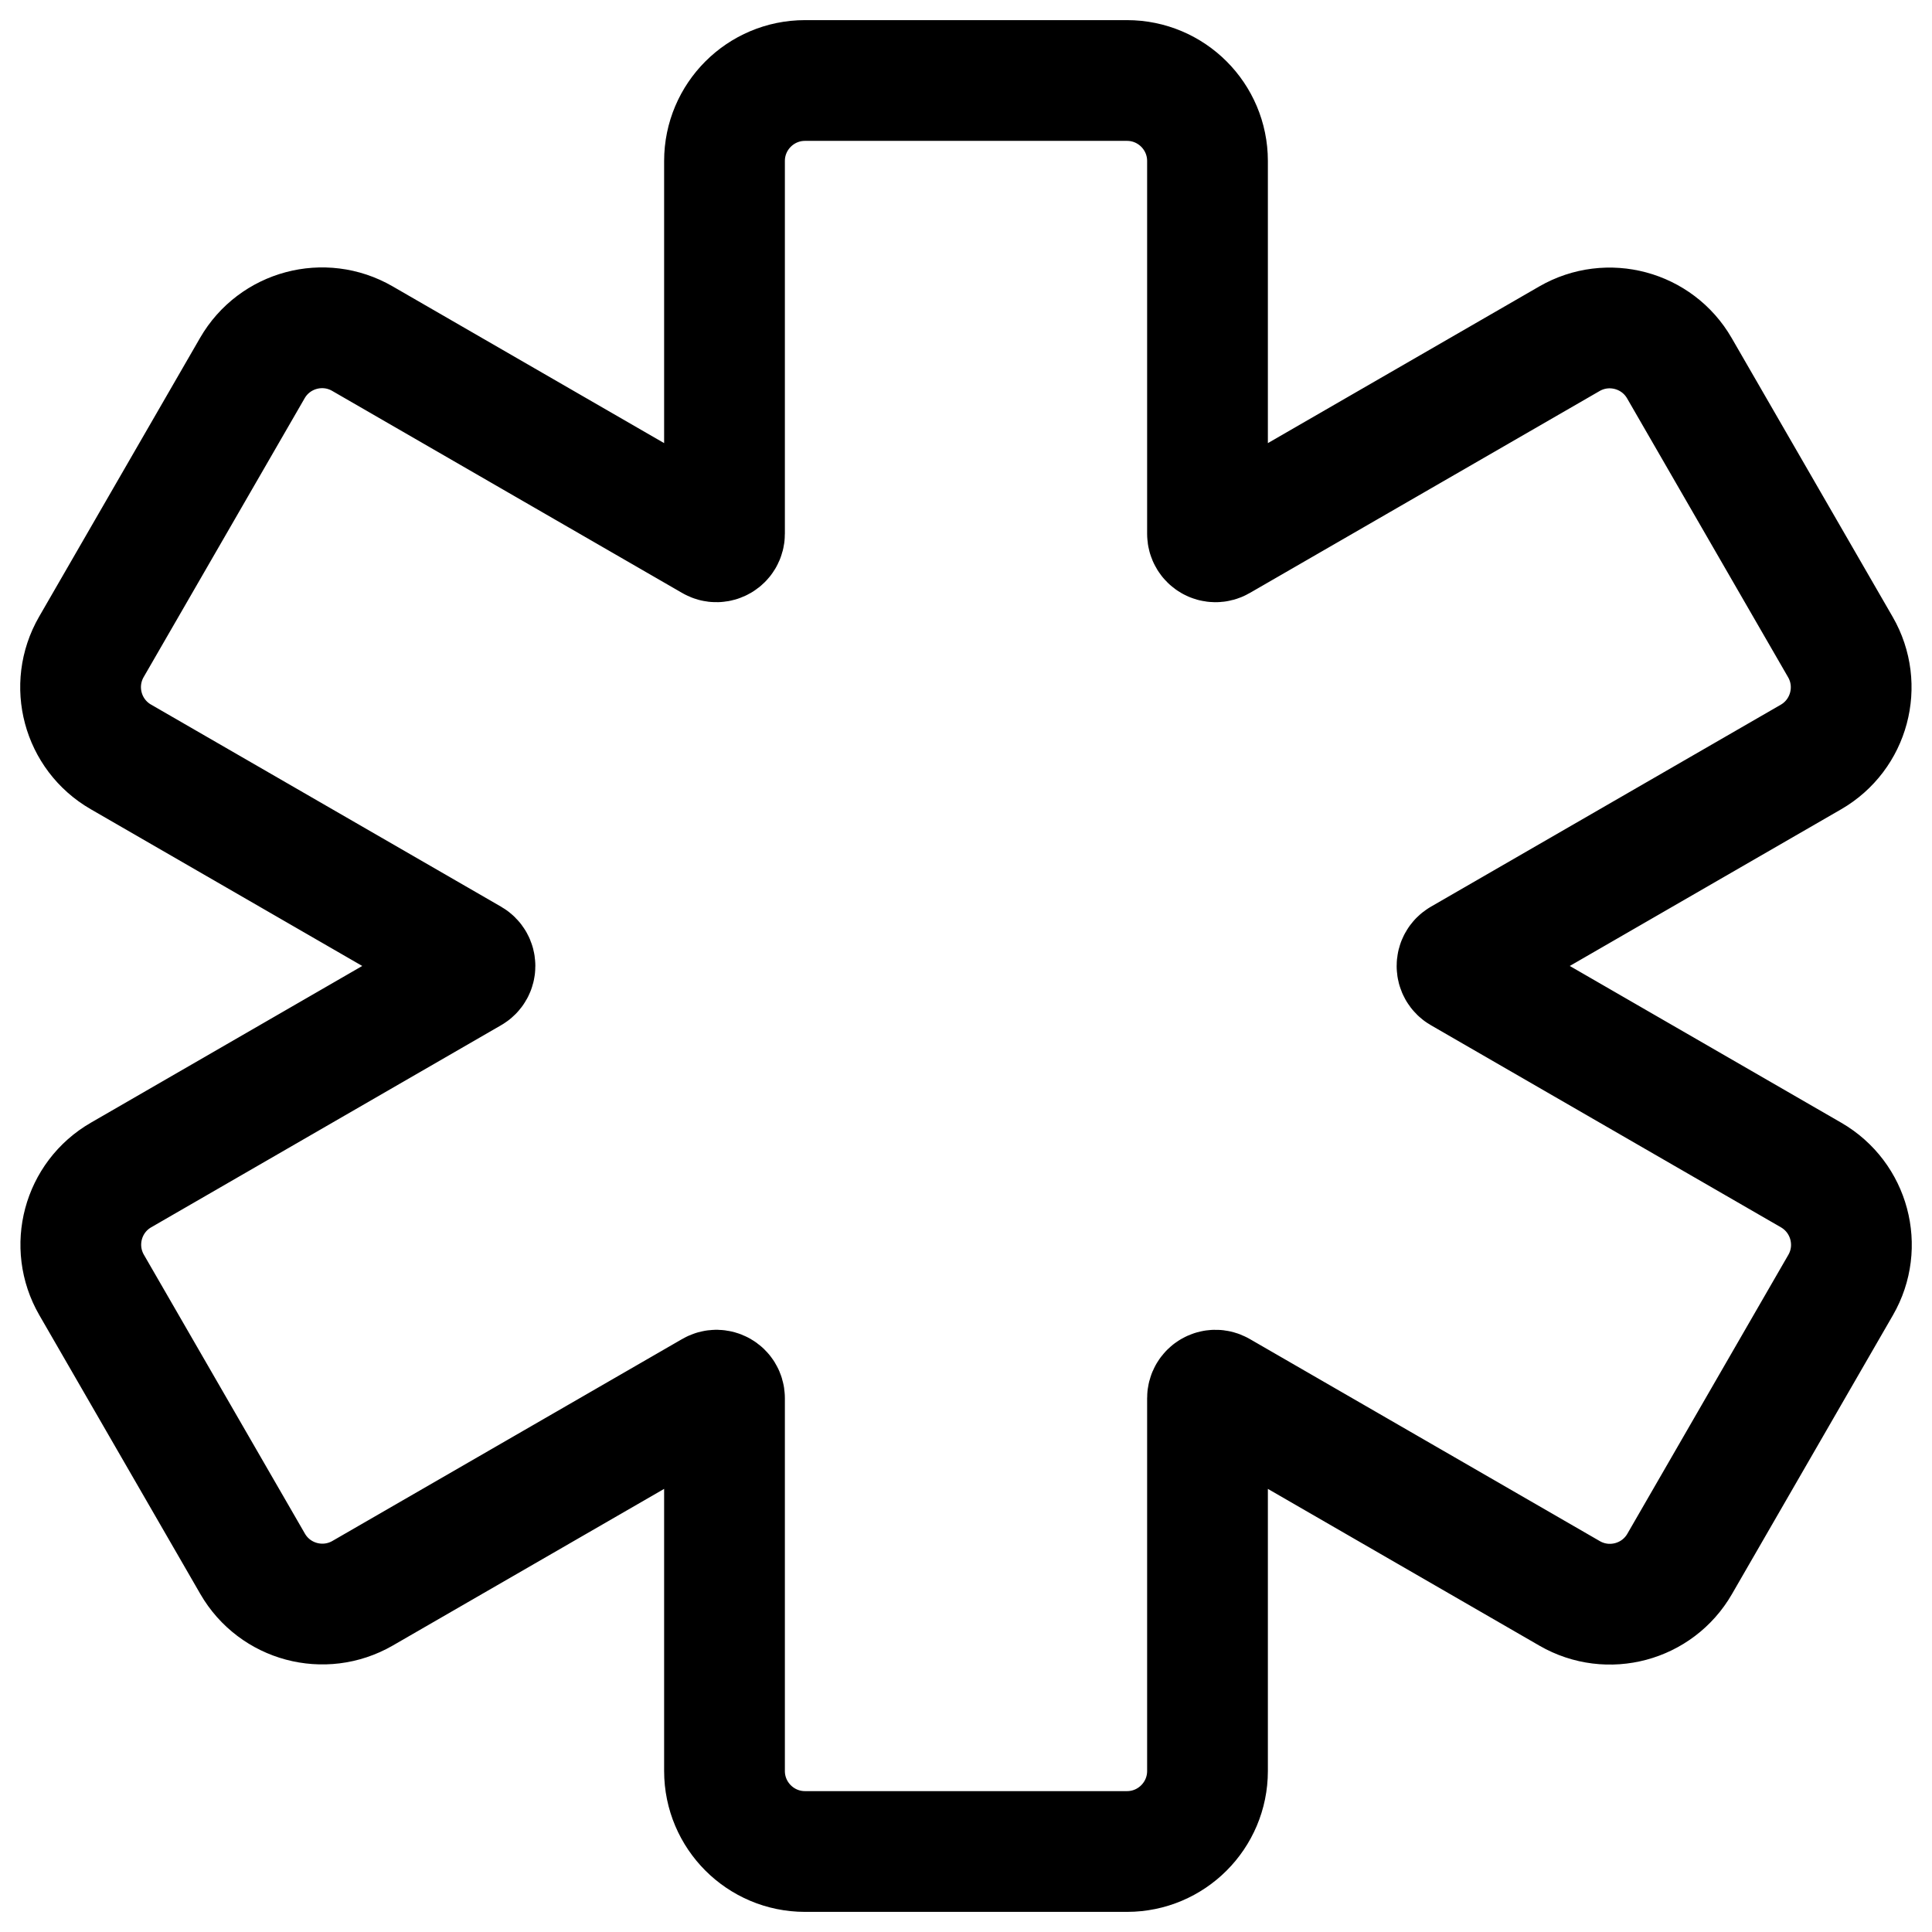 <svg width="24" height="24" viewBox="0 0 24 24" fill="none" xmlns="http://www.w3.org/2000/svg">
<g clip-path="url(#clip0_1607_9791)">
<path d="M14 1C14.552 1 15 1.448 15 2V6.631C15 6.708 15.083 6.756 15.15 6.717L19.496 4.208C19.974 3.932 20.586 4.096 20.862 4.574L22.862 8.038C23.138 8.516 22.974 9.128 22.496 9.404L18.15 11.913C18.083 11.952 18.083 12.048 18.15 12.086L22.499 14.597C22.977 14.874 23.141 15.485 22.865 15.963L20.865 19.428C20.589 19.906 19.977 20.07 19.499 19.794L15.15 17.283C15.083 17.244 15 17.292 15 17.369V22C15 22.552 14.552 23 14 23H10C9.448 23 9 22.552 9 22V17.369C9 17.292 8.916 17.244 8.85 17.283L4.504 19.792C4.025 20.068 3.414 19.904 3.138 19.426L1.138 15.962C0.862 15.484 1.025 14.872 1.504 14.596L5.85 12.086C5.917 12.048 5.917 11.952 5.85 11.913L1.501 9.402C1.023 9.126 0.859 8.515 1.135 8.036L3.135 4.572C3.411 4.094 4.023 3.93 4.501 4.206L8.85 6.717C8.916 6.756 9 6.707 9 6.63L9 2C9 1.448 9.448 1 10 1H14Z" stroke="black" stroke-width="1.5" stroke-linecap="round"/>
</g>
<defs>
<clipPath id="clip0_1607_9791">
<rect width="24" height="24" fill="white"/>
</clipPath>
</defs>
</svg>
